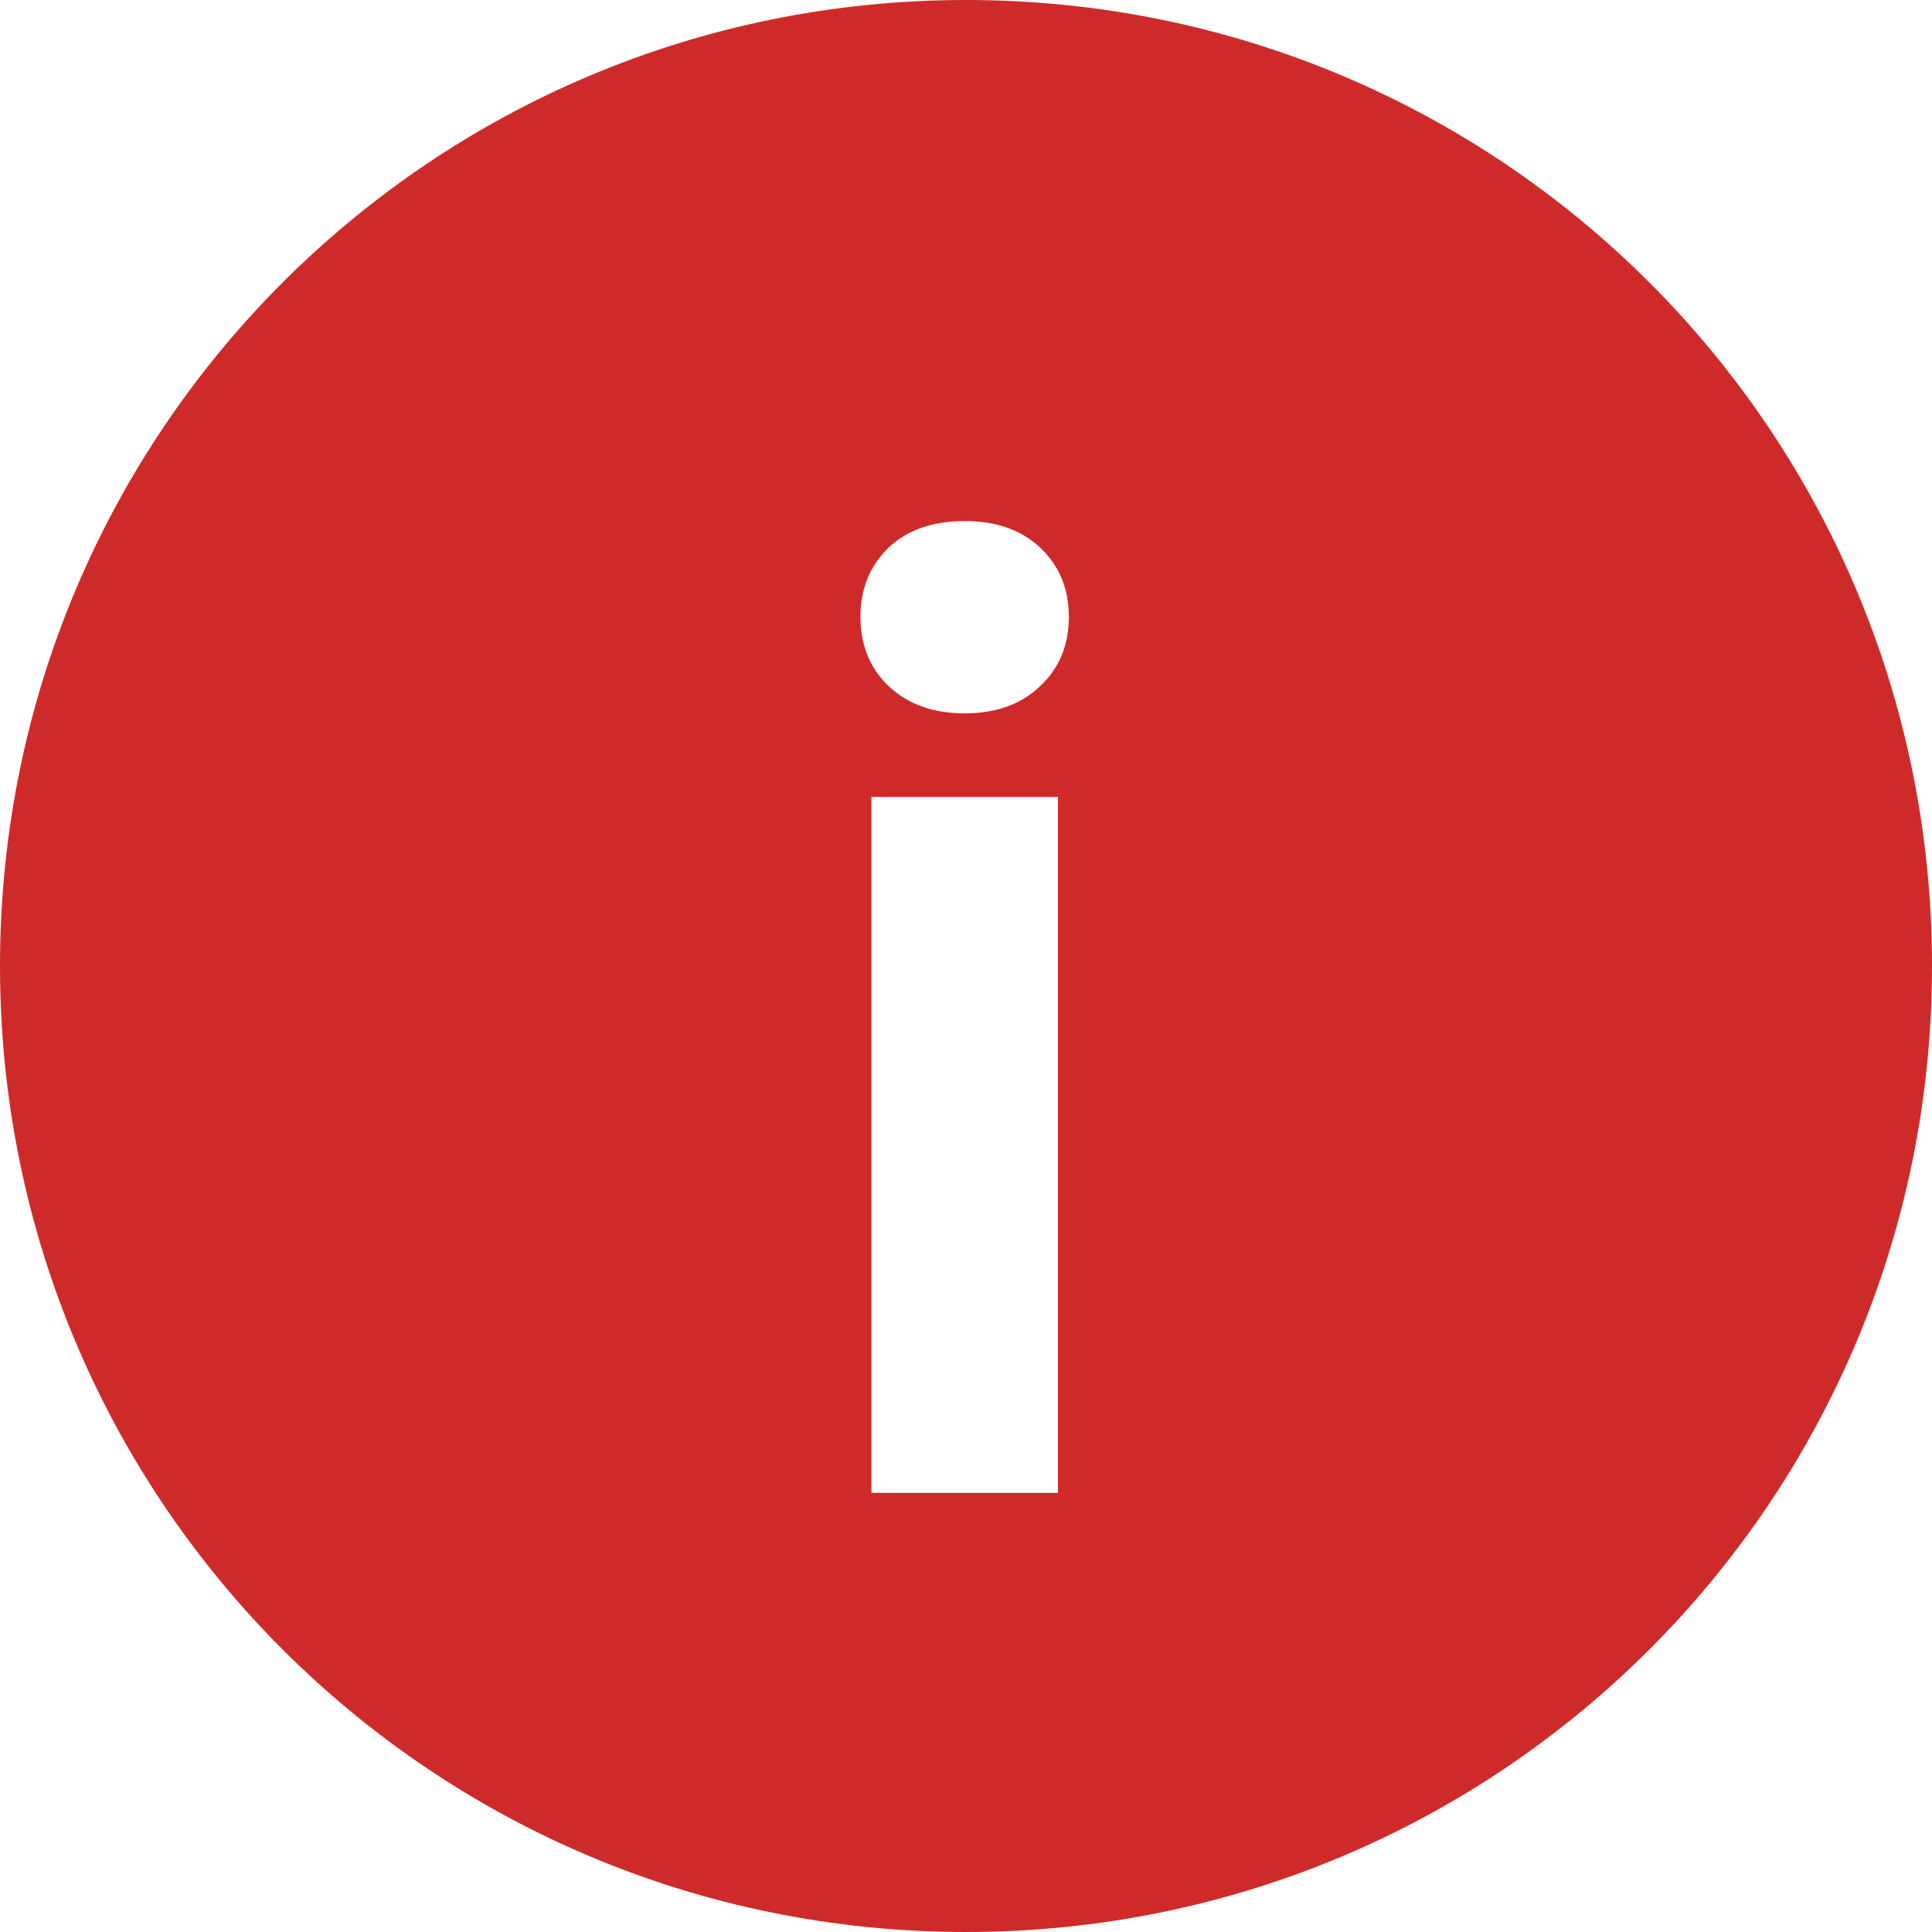<svg width="30" height="30" viewBox="0 0 30 30" fill="none" xmlns="http://www.w3.org/2000/svg">
<path fill-rule="evenodd" clip-rule="evenodd" d="M15 0C6.7 0 0 6.7 0 15C0 23.3 6.7 30 15 30C23.3 30 30 23.3 30 15C30 6.7 23.3 0 15 0ZM16.428 12.375V23.182H13.531V12.375H16.428ZM13.361 9.579C13.361 9.146 13.505 8.79 13.791 8.51C14.084 8.23 14.48 8.091 14.979 8.091C15.472 8.091 15.865 8.23 16.158 8.51C16.451 8.79 16.597 9.146 16.597 9.579C16.597 10.018 16.448 10.378 16.148 10.657C15.855 10.937 15.465 11.077 14.979 11.077C14.493 11.077 14.101 10.937 13.801 10.657C13.508 10.378 13.361 10.018 13.361 9.579Z" fill="#CF2A2A"/>
</svg>
